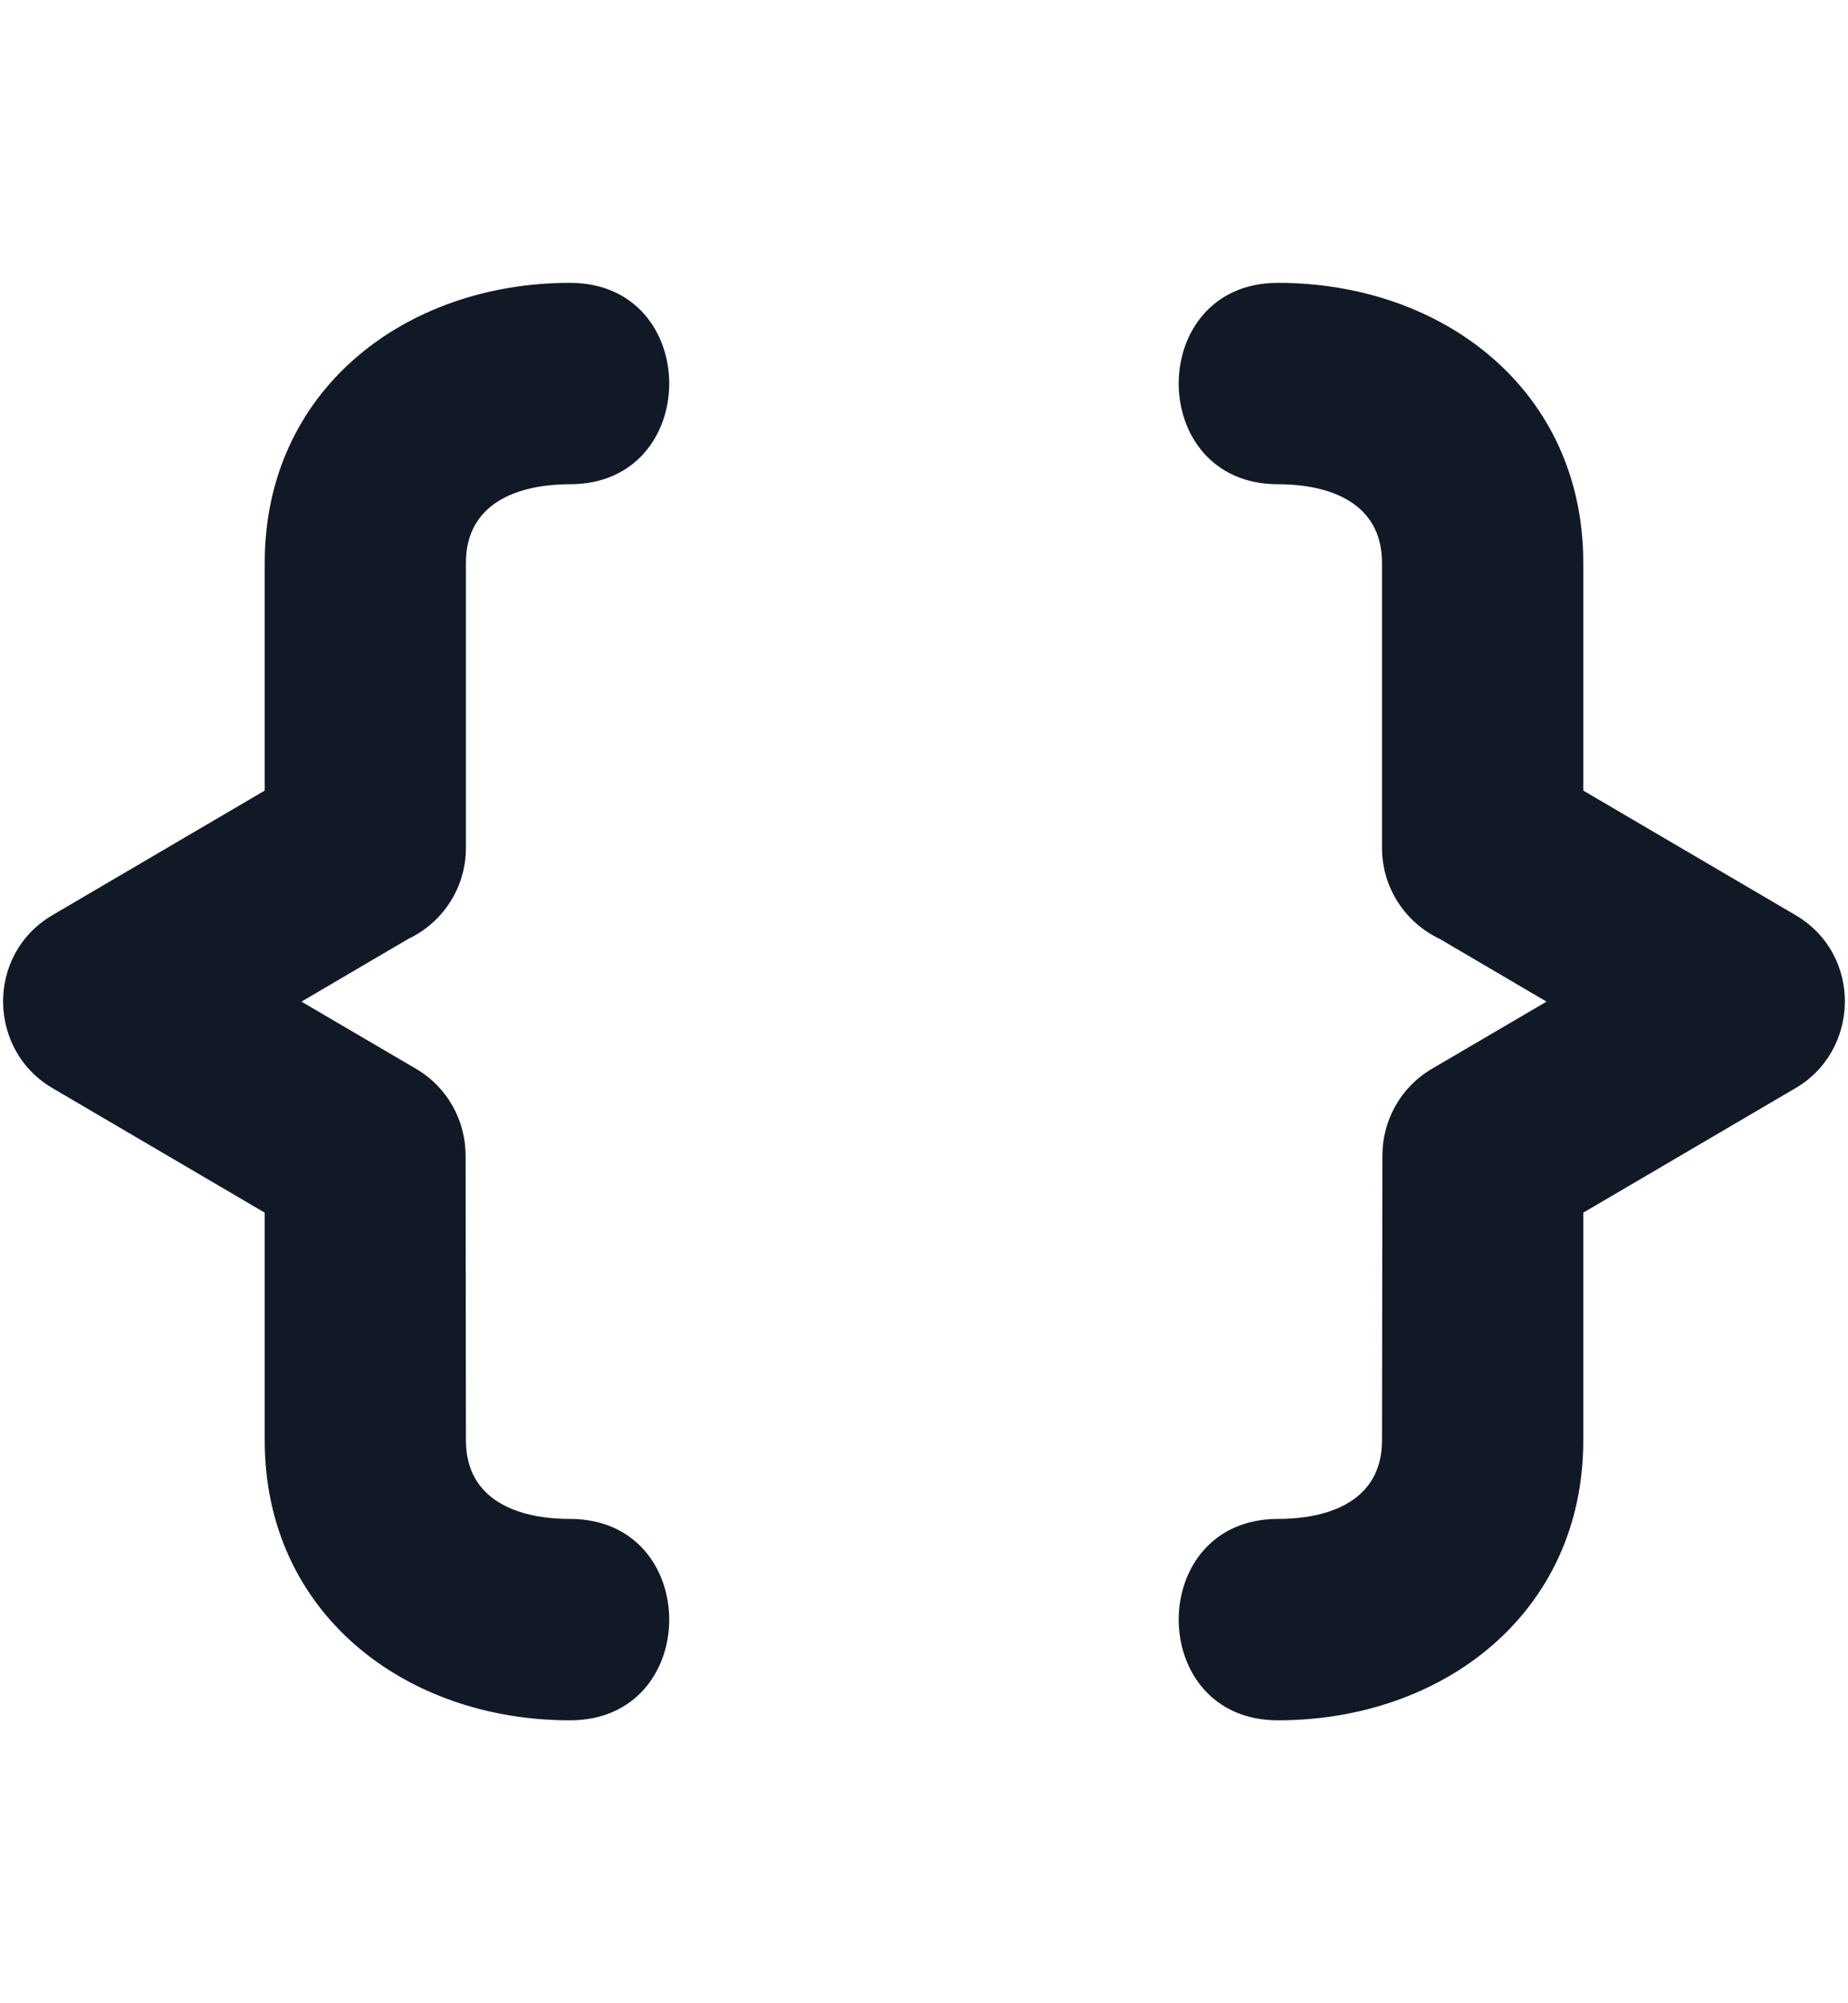 <svg width="24" height="26" viewBox="0 0 24 26" fill="none" xmlns="http://www.w3.org/2000/svg">
<g id="SVG">
<g id="Page-1">
<g id="noun-code-2821480">
<path id="Shape" d="M7.402 3.671C9.121 3.671 9.121 6.285 7.402 6.285C6.726 6.285 6.051 6.528 6.051 7.305V11.004C6.051 11.525 5.746 11.976 5.304 12.185L3.915 13L5.403 13.872C5.816 14.114 6.046 14.549 6.047 14.996L6.051 18.695C6.051 19.472 6.726 19.714 7.402 19.714C9.121 19.714 9.121 22.328 7.402 22.328C5.263 22.328 3.438 20.939 3.438 18.695V15.739L0.699 14.133C-0.162 13.646 -0.191 12.389 0.682 11.877L3.438 10.261V7.305C3.438 5.06 5.263 3.671 7.402 3.671ZM16.597 3.671C14.878 3.671 14.878 6.285 16.597 6.285C17.273 6.285 17.948 6.528 17.948 7.305V11.004C17.948 11.525 18.254 11.976 18.696 12.185L20.085 13L18.596 13.872C18.184 14.114 17.954 14.549 17.953 14.996L17.948 18.695C17.948 19.472 17.273 19.714 16.597 19.714C14.878 19.714 14.878 22.328 16.597 22.328C18.737 22.328 20.562 20.939 20.562 18.695V15.739L23.301 14.133C24.161 13.646 24.191 12.389 23.318 11.877L20.562 10.261V7.305C20.562 5.06 18.737 3.671 16.597 3.671H16.597Z" fill="#121926"/>
</g>
</g>
</g>
</svg>
